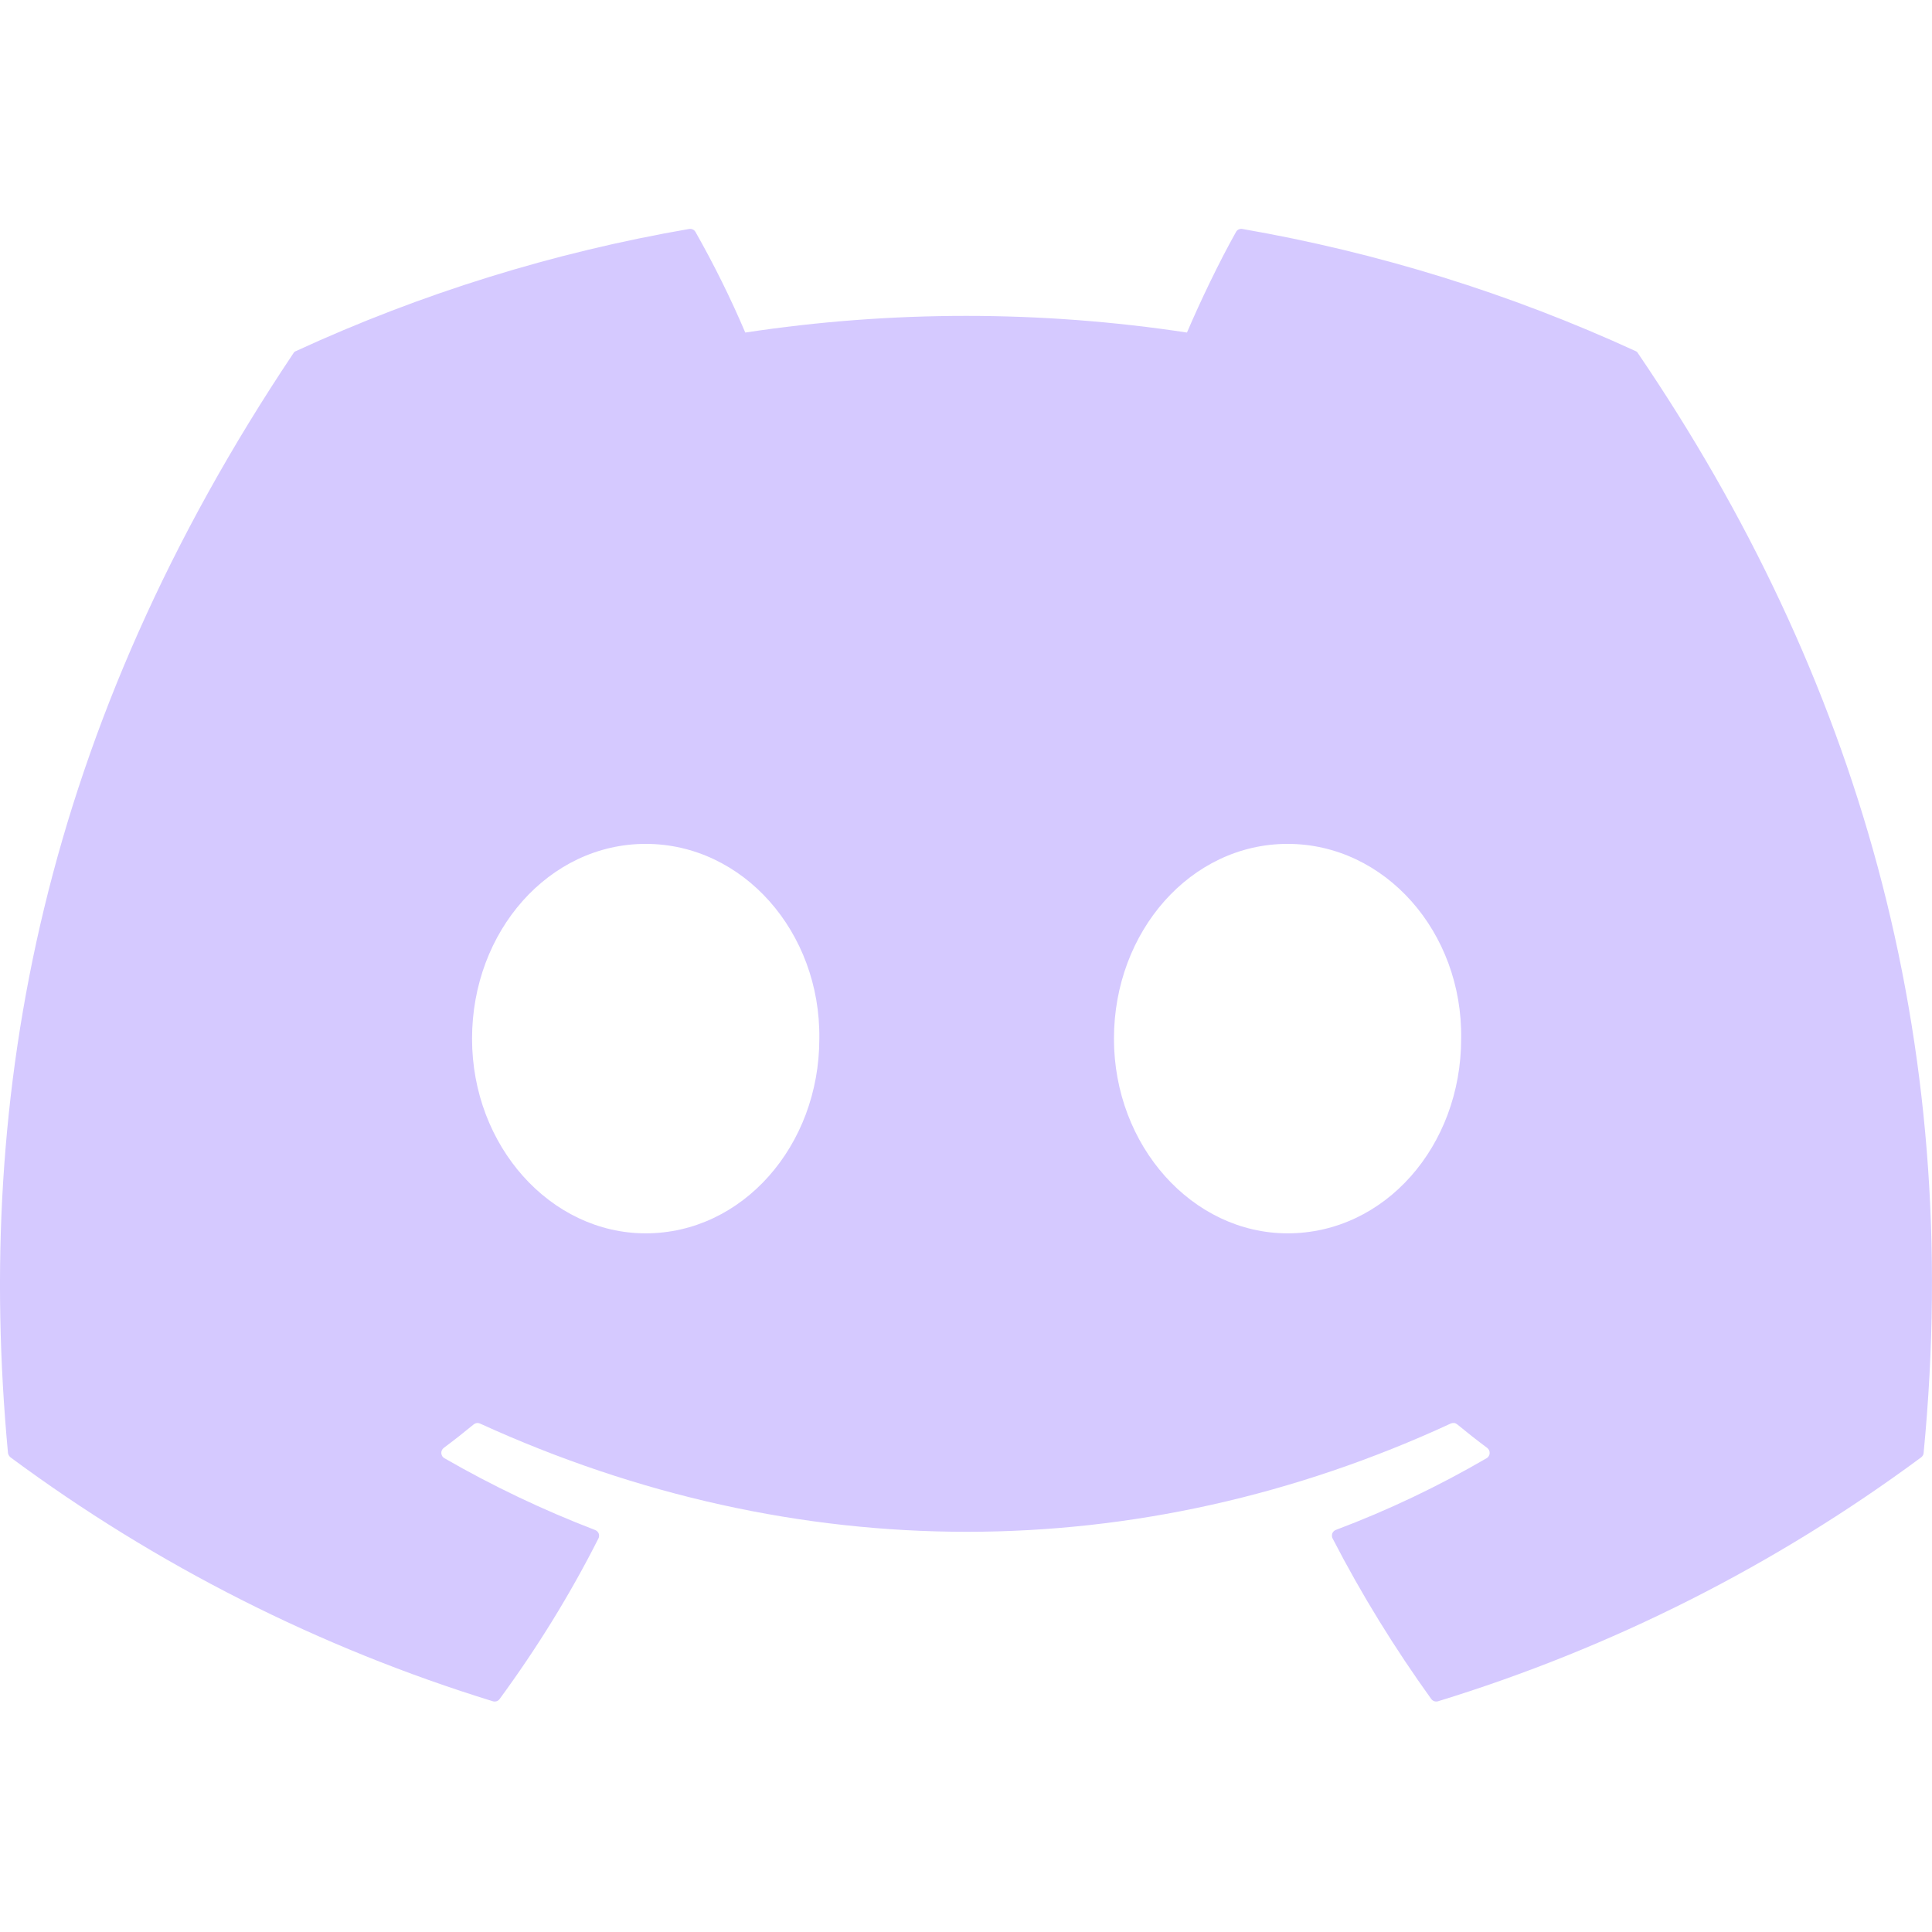 <svg width="24" height="24" viewBox="0 0 24 24" fill="none" xmlns="http://www.w3.org/2000/svg">
<path d="M20.317 4.361C18.761 3.646 17.119 3.137 15.432 2.844C15.417 2.841 15.401 2.844 15.387 2.85C15.373 2.857 15.361 2.868 15.354 2.882C15.143 3.257 14.909 3.747 14.745 4.131C12.926 3.855 11.077 3.855 9.258 4.131C9.076 3.703 8.869 3.286 8.64 2.882C8.632 2.868 8.621 2.857 8.607 2.851C8.593 2.844 8.577 2.842 8.562 2.844C6.875 3.135 5.232 3.645 3.677 4.361C3.663 4.366 3.652 4.375 3.645 4.388C0.534 9.036 -0.319 13.57 0.099 18.048C0.101 18.069 0.114 18.09 0.131 18.104C1.942 19.445 3.968 20.47 6.123 21.134C6.138 21.138 6.155 21.138 6.17 21.133C6.185 21.128 6.198 21.118 6.207 21.105C6.669 20.475 7.08 19.811 7.434 19.111C7.439 19.102 7.442 19.091 7.442 19.081C7.443 19.07 7.441 19.059 7.437 19.049C7.433 19.04 7.427 19.03 7.419 19.023C7.411 19.016 7.402 19.01 7.392 19.006C6.746 18.758 6.12 18.46 5.52 18.114C5.509 18.108 5.5 18.099 5.493 18.088C5.487 18.077 5.483 18.065 5.482 18.052C5.481 18.04 5.484 18.027 5.489 18.016C5.494 18.004 5.502 17.994 5.513 17.986C5.639 17.892 5.765 17.793 5.885 17.694C5.895 17.686 5.908 17.68 5.921 17.678C5.935 17.676 5.949 17.678 5.961 17.683C9.89 19.477 14.142 19.477 18.023 17.683C18.035 17.678 18.05 17.676 18.064 17.677C18.078 17.679 18.091 17.685 18.102 17.694C18.222 17.793 18.348 17.892 18.474 17.986C18.484 17.994 18.492 18.004 18.498 18.015C18.503 18.027 18.506 18.039 18.505 18.052C18.505 18.064 18.501 18.077 18.494 18.088C18.488 18.099 18.479 18.108 18.468 18.114C17.869 18.463 17.243 18.761 16.595 19.005C16.584 19.009 16.575 19.015 16.568 19.022C16.56 19.03 16.554 19.039 16.55 19.049C16.547 19.059 16.545 19.07 16.546 19.081C16.546 19.091 16.549 19.102 16.554 19.111C16.914 19.809 17.326 20.475 17.779 21.105C17.789 21.118 17.802 21.128 17.817 21.133C17.832 21.138 17.848 21.138 17.863 21.134C20.022 20.472 22.051 19.447 23.865 18.104C23.874 18.097 23.881 18.089 23.887 18.079C23.892 18.07 23.896 18.059 23.896 18.048C24.398 12.871 23.058 8.375 20.348 4.389C20.345 4.382 20.341 4.377 20.335 4.372C20.33 4.367 20.324 4.363 20.317 4.361ZM8.021 15.321C6.837 15.321 5.864 14.235 5.864 12.903C5.864 11.569 6.819 10.483 8.021 10.483C9.231 10.483 10.195 11.579 10.178 12.903C10.178 14.235 9.222 15.321 8.021 15.321ZM15.995 15.321C14.812 15.321 13.838 14.235 13.838 12.903C13.838 11.569 14.793 10.483 15.995 10.483C17.205 10.483 18.171 11.579 18.151 12.903C18.151 14.235 17.205 15.321 15.995 15.321Z" fill="#D5C9FF"/>
</svg>
